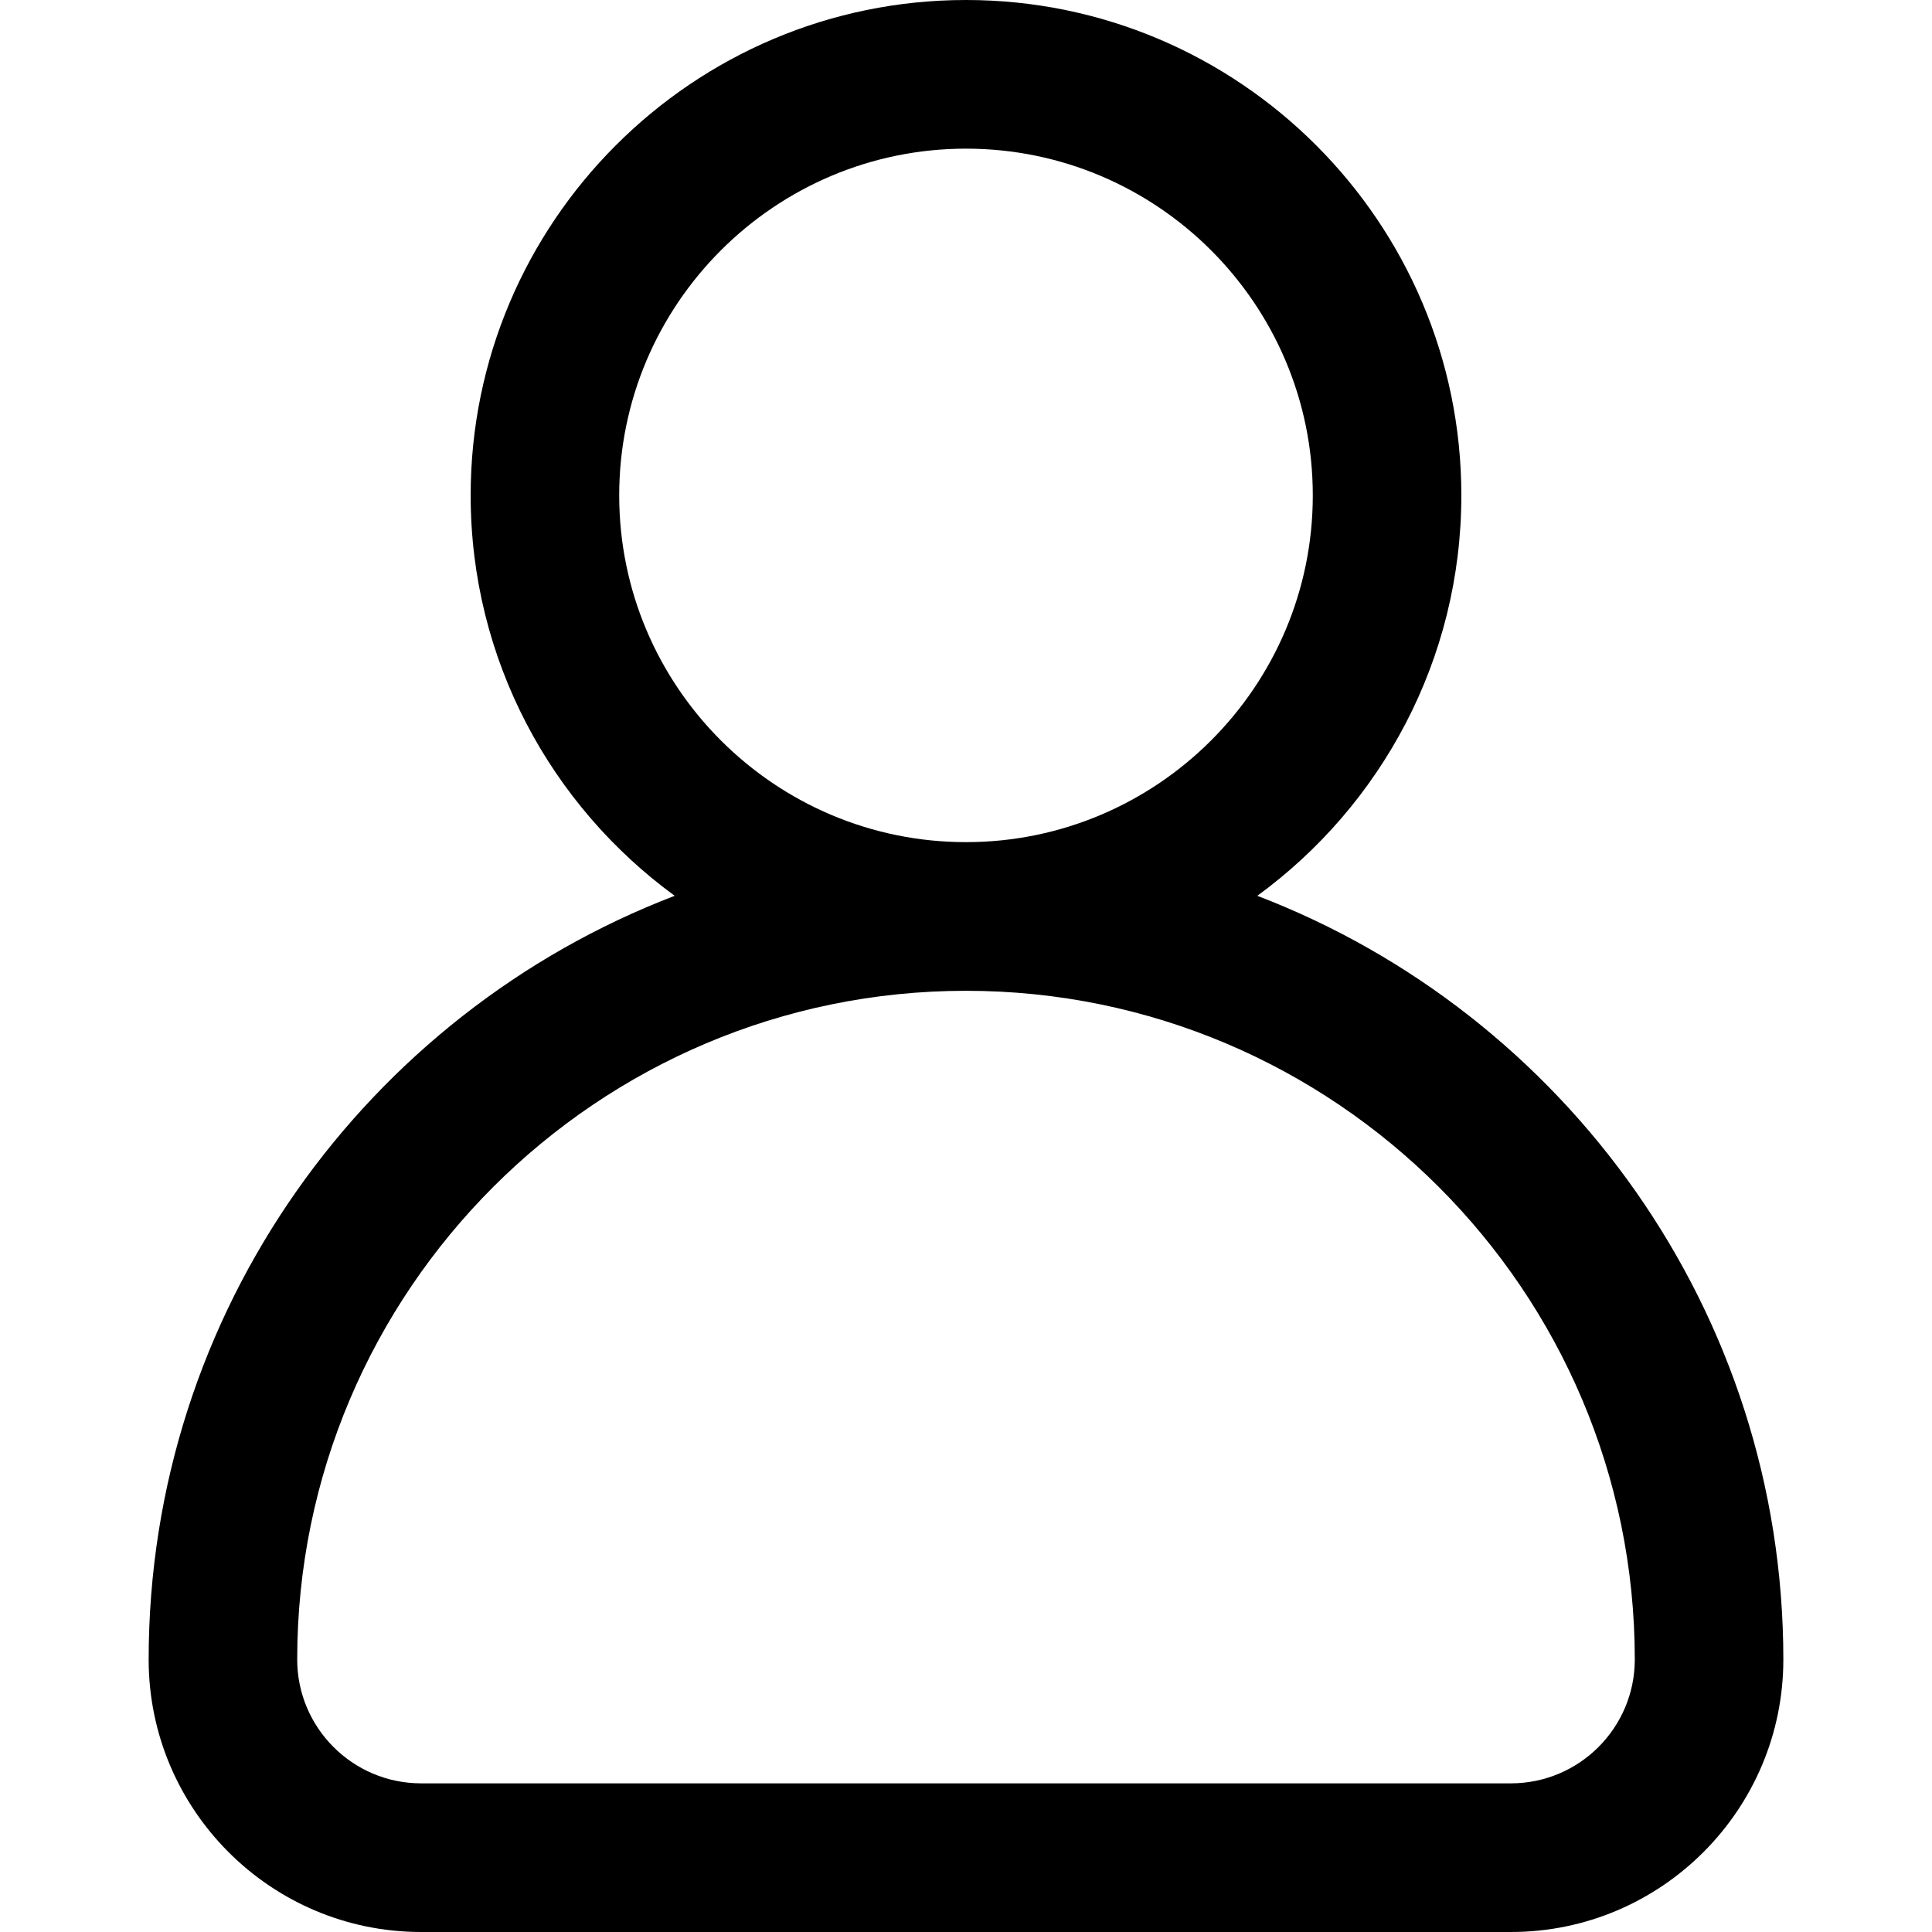 <svg width="18" height="18" xmlns="http://www.w3.org/2000/svg">
<path d="M11.714 8.346C12.865 7.506 13.615 6.147 13.615 4.615C13.615 2.07 11.545 0 9 0C6.455 0 4.385 2.07 4.385 4.615C4.385 6.147 5.135 7.506 6.286 8.346C3.423 9.442 1.385 12.218 1.385 15.461C1.385 16.861 2.523 18 3.923 18H14.077C15.477 18 16.615 16.861 16.615 15.461C16.615 12.218 14.577 9.442 11.714 8.346ZM5.769 4.615C5.769 2.834 7.219 1.385 9 1.385C10.781 1.385 12.231 2.834 12.231 4.615C12.231 6.397 10.781 7.846 9 7.846C7.219 7.846 5.769 6.397 5.769 4.615ZM14.077 16.615H3.923C3.287 16.615 2.769 16.098 2.769 15.461C2.769 12.026 5.564 9.231 9 9.231C12.436 9.231 15.231 12.026 15.231 15.461C15.231 16.098 14.713 16.615 14.077 16.615Z"/>
</svg>
